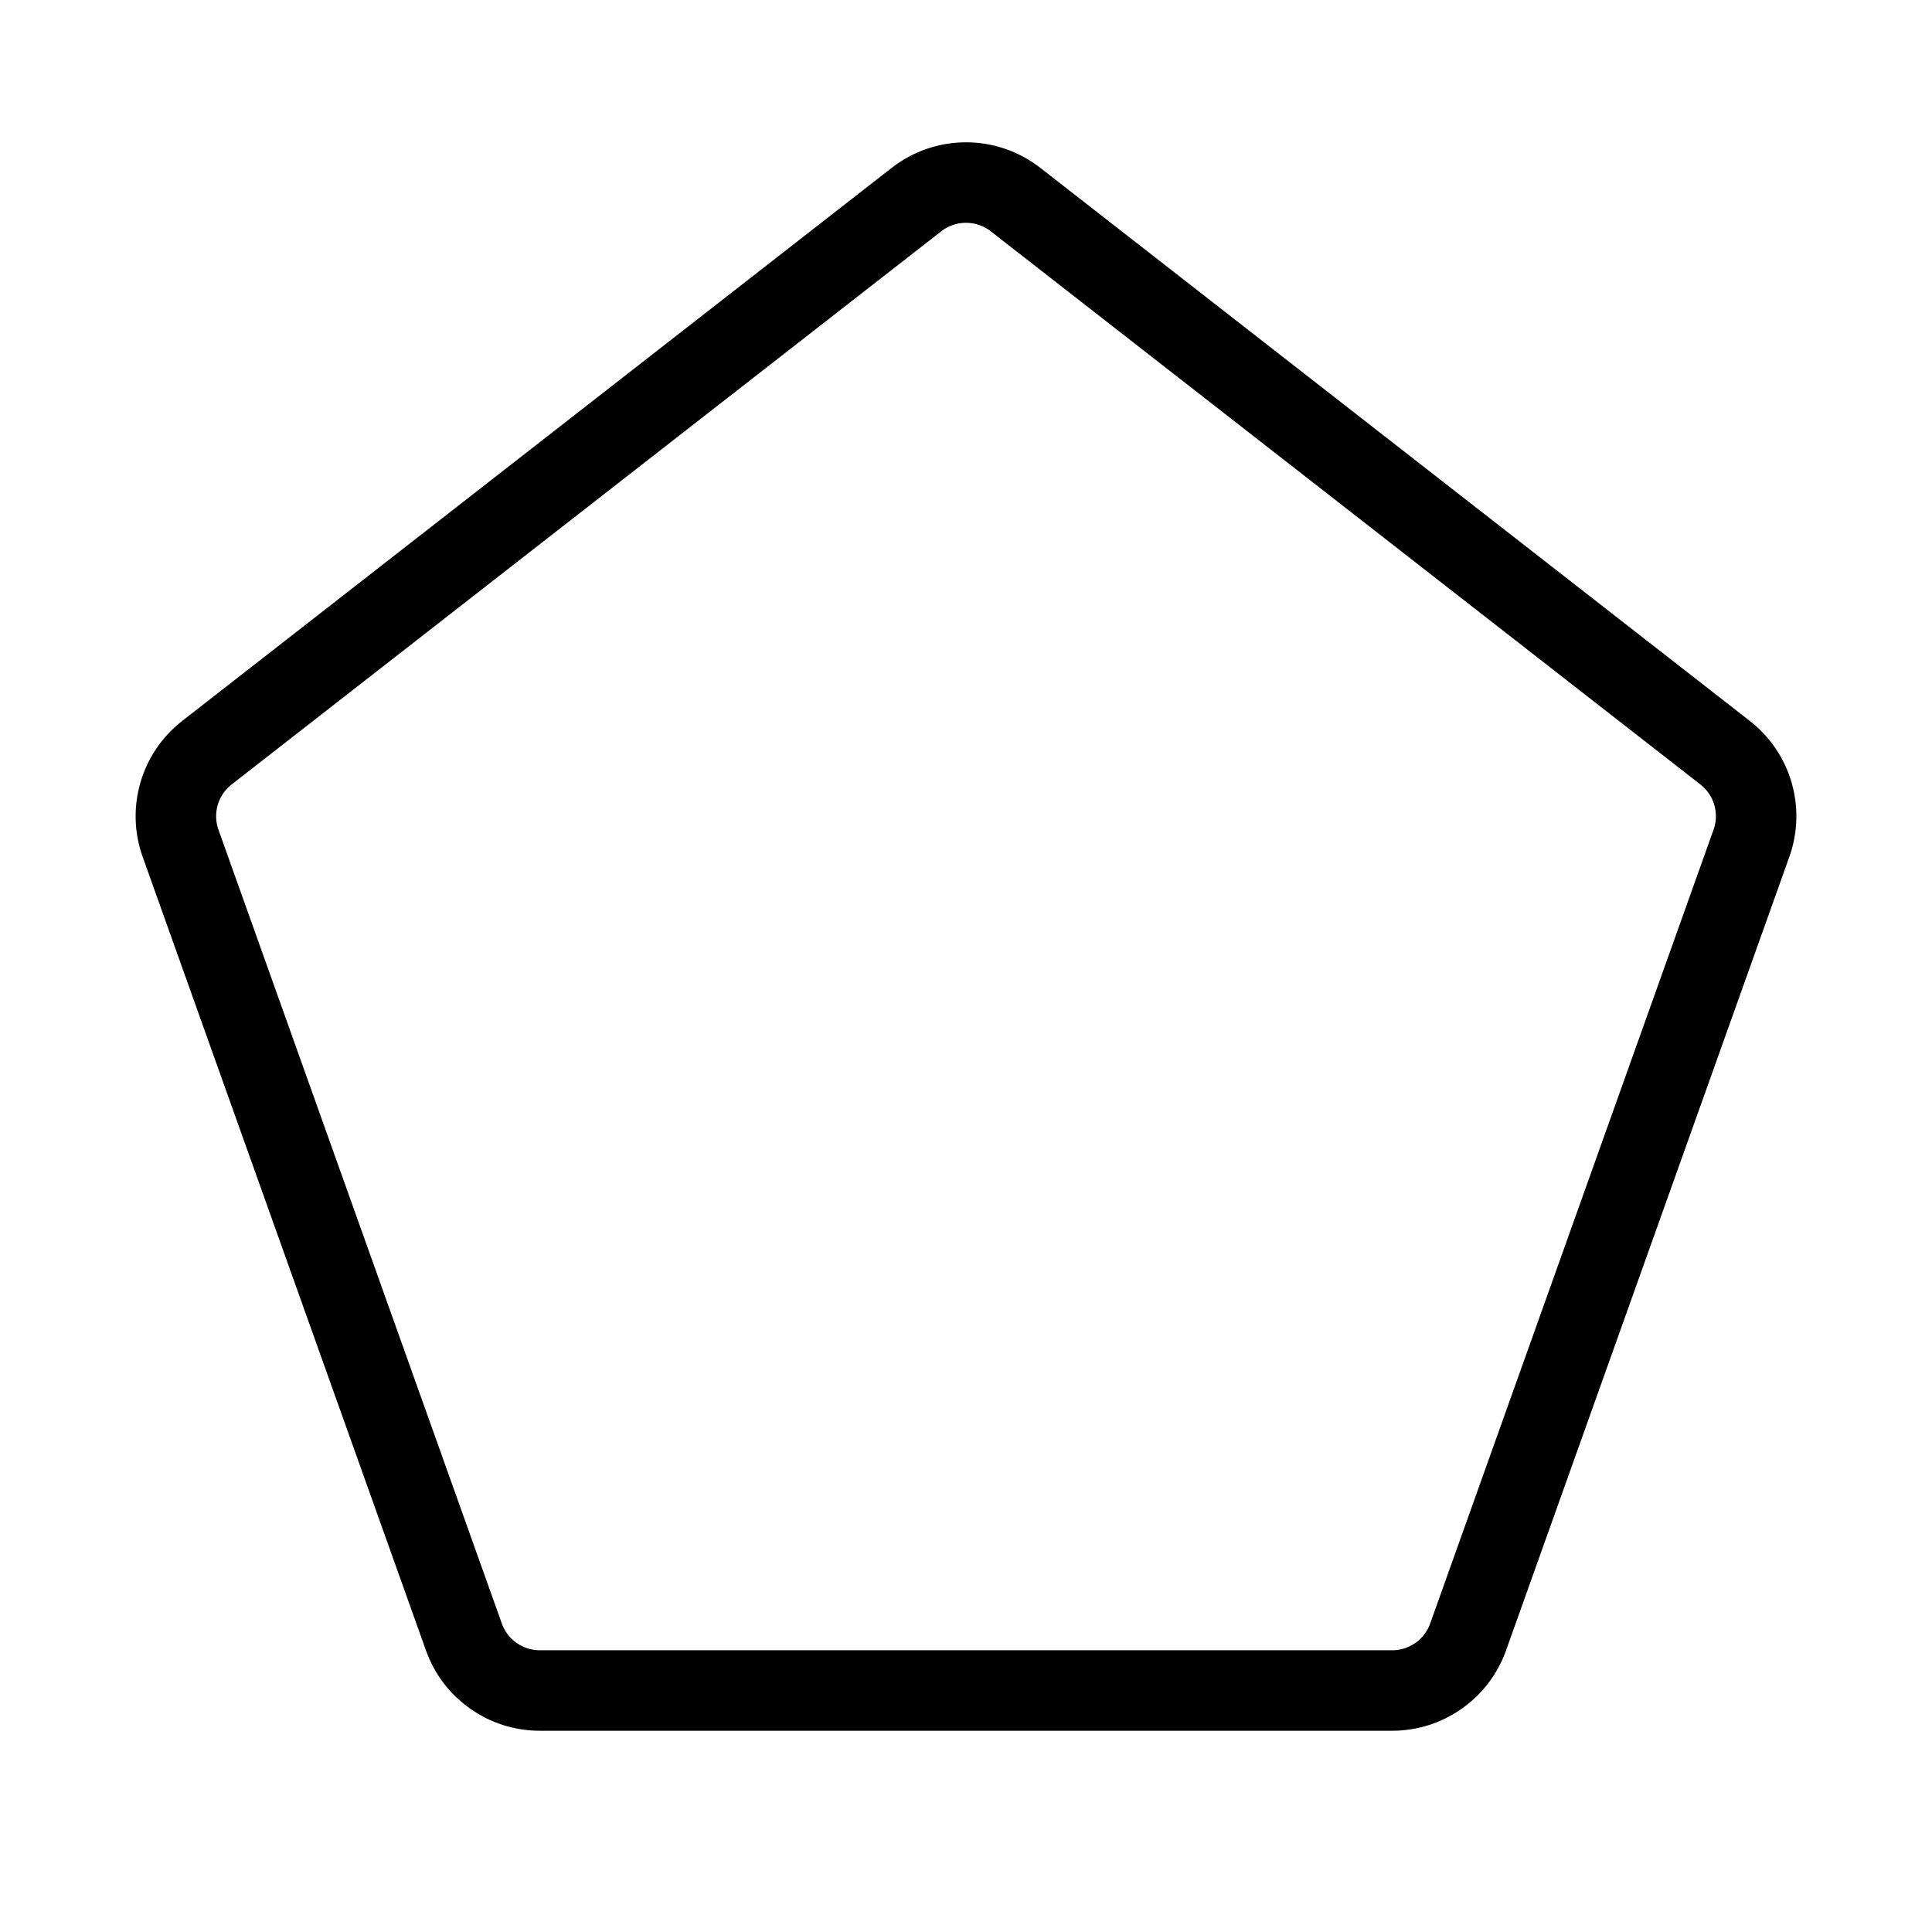 <svg viewBox="0 0 48 48" fill="none" xmlns="http://www.w3.org/2000/svg" stroke="currentColor"><path d="M25.23 4.958L42.86 18.701C43.541 19.232 43.804 20.139 43.514 20.951L36.474 40.672C36.19 41.468 35.436 42 34.59 42H13.41C12.564 42 11.81 41.468 11.526 40.672L4.486 20.951C4.196 20.139 4.46 19.232 5.14 18.701L22.77 4.958C23.493 4.395 24.507 4.395 25.23 4.958Z" stroke="currentColor" stroke-width="2"/></svg>